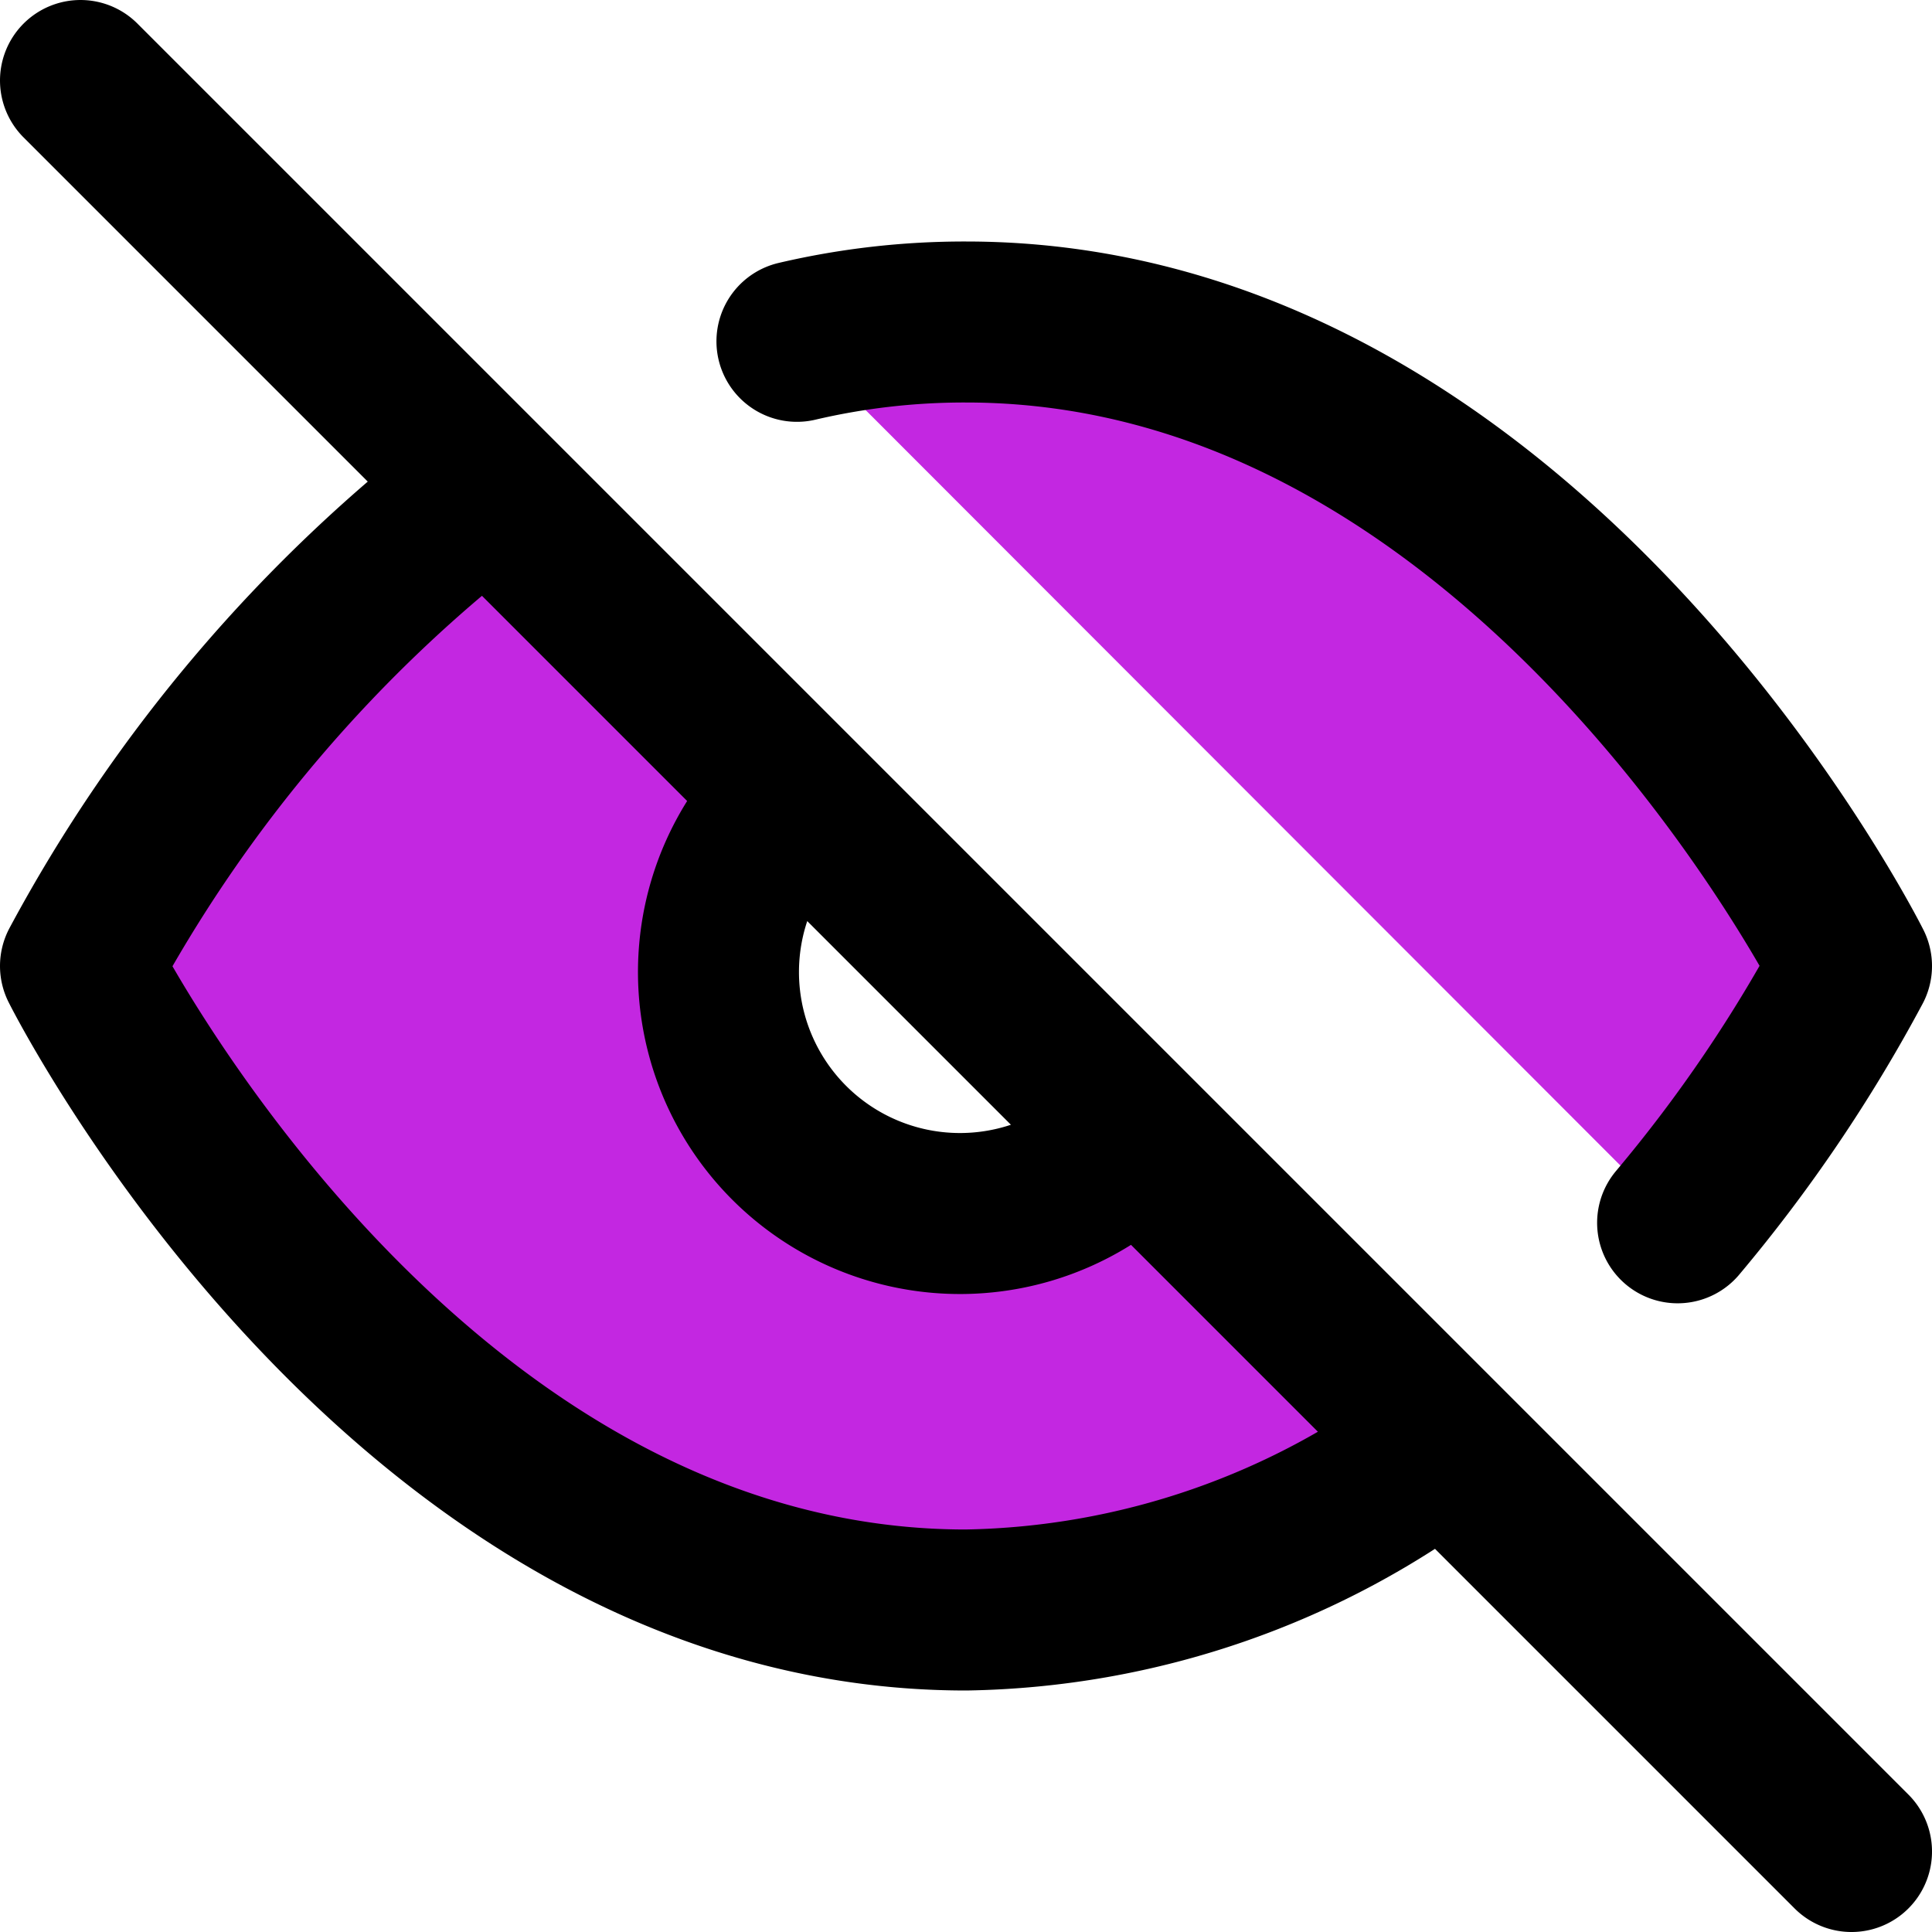<svg xmlns="http://www.w3.org/2000/svg" viewBox="0 0 24 24" id="Eye">
  <g fill="none" fill-rule="evenodd" stroke="#000000" stroke-linecap="round" stroke-linejoin="round" stroke-width="2" class="colorStroke000000 svgStroke">
    <path d="M17.94 17.94A10.07 10.07 0 0 1 12 20c-7 0-11-8-11-8a18.45 18.45 0 0 1 5.06-5.94M9.9 4.24A9.12 9.12 0 0 1 12 4c7 0 11 8 11 8a18.5 18.5 0 0 1-2.16 3.19m-6.72-1.07a3 3 0 1 1-4.24-4.24M1 1l22 22" fill="#c327e1" class="color000000 svgShape"></path>
  </g>
</svg>
